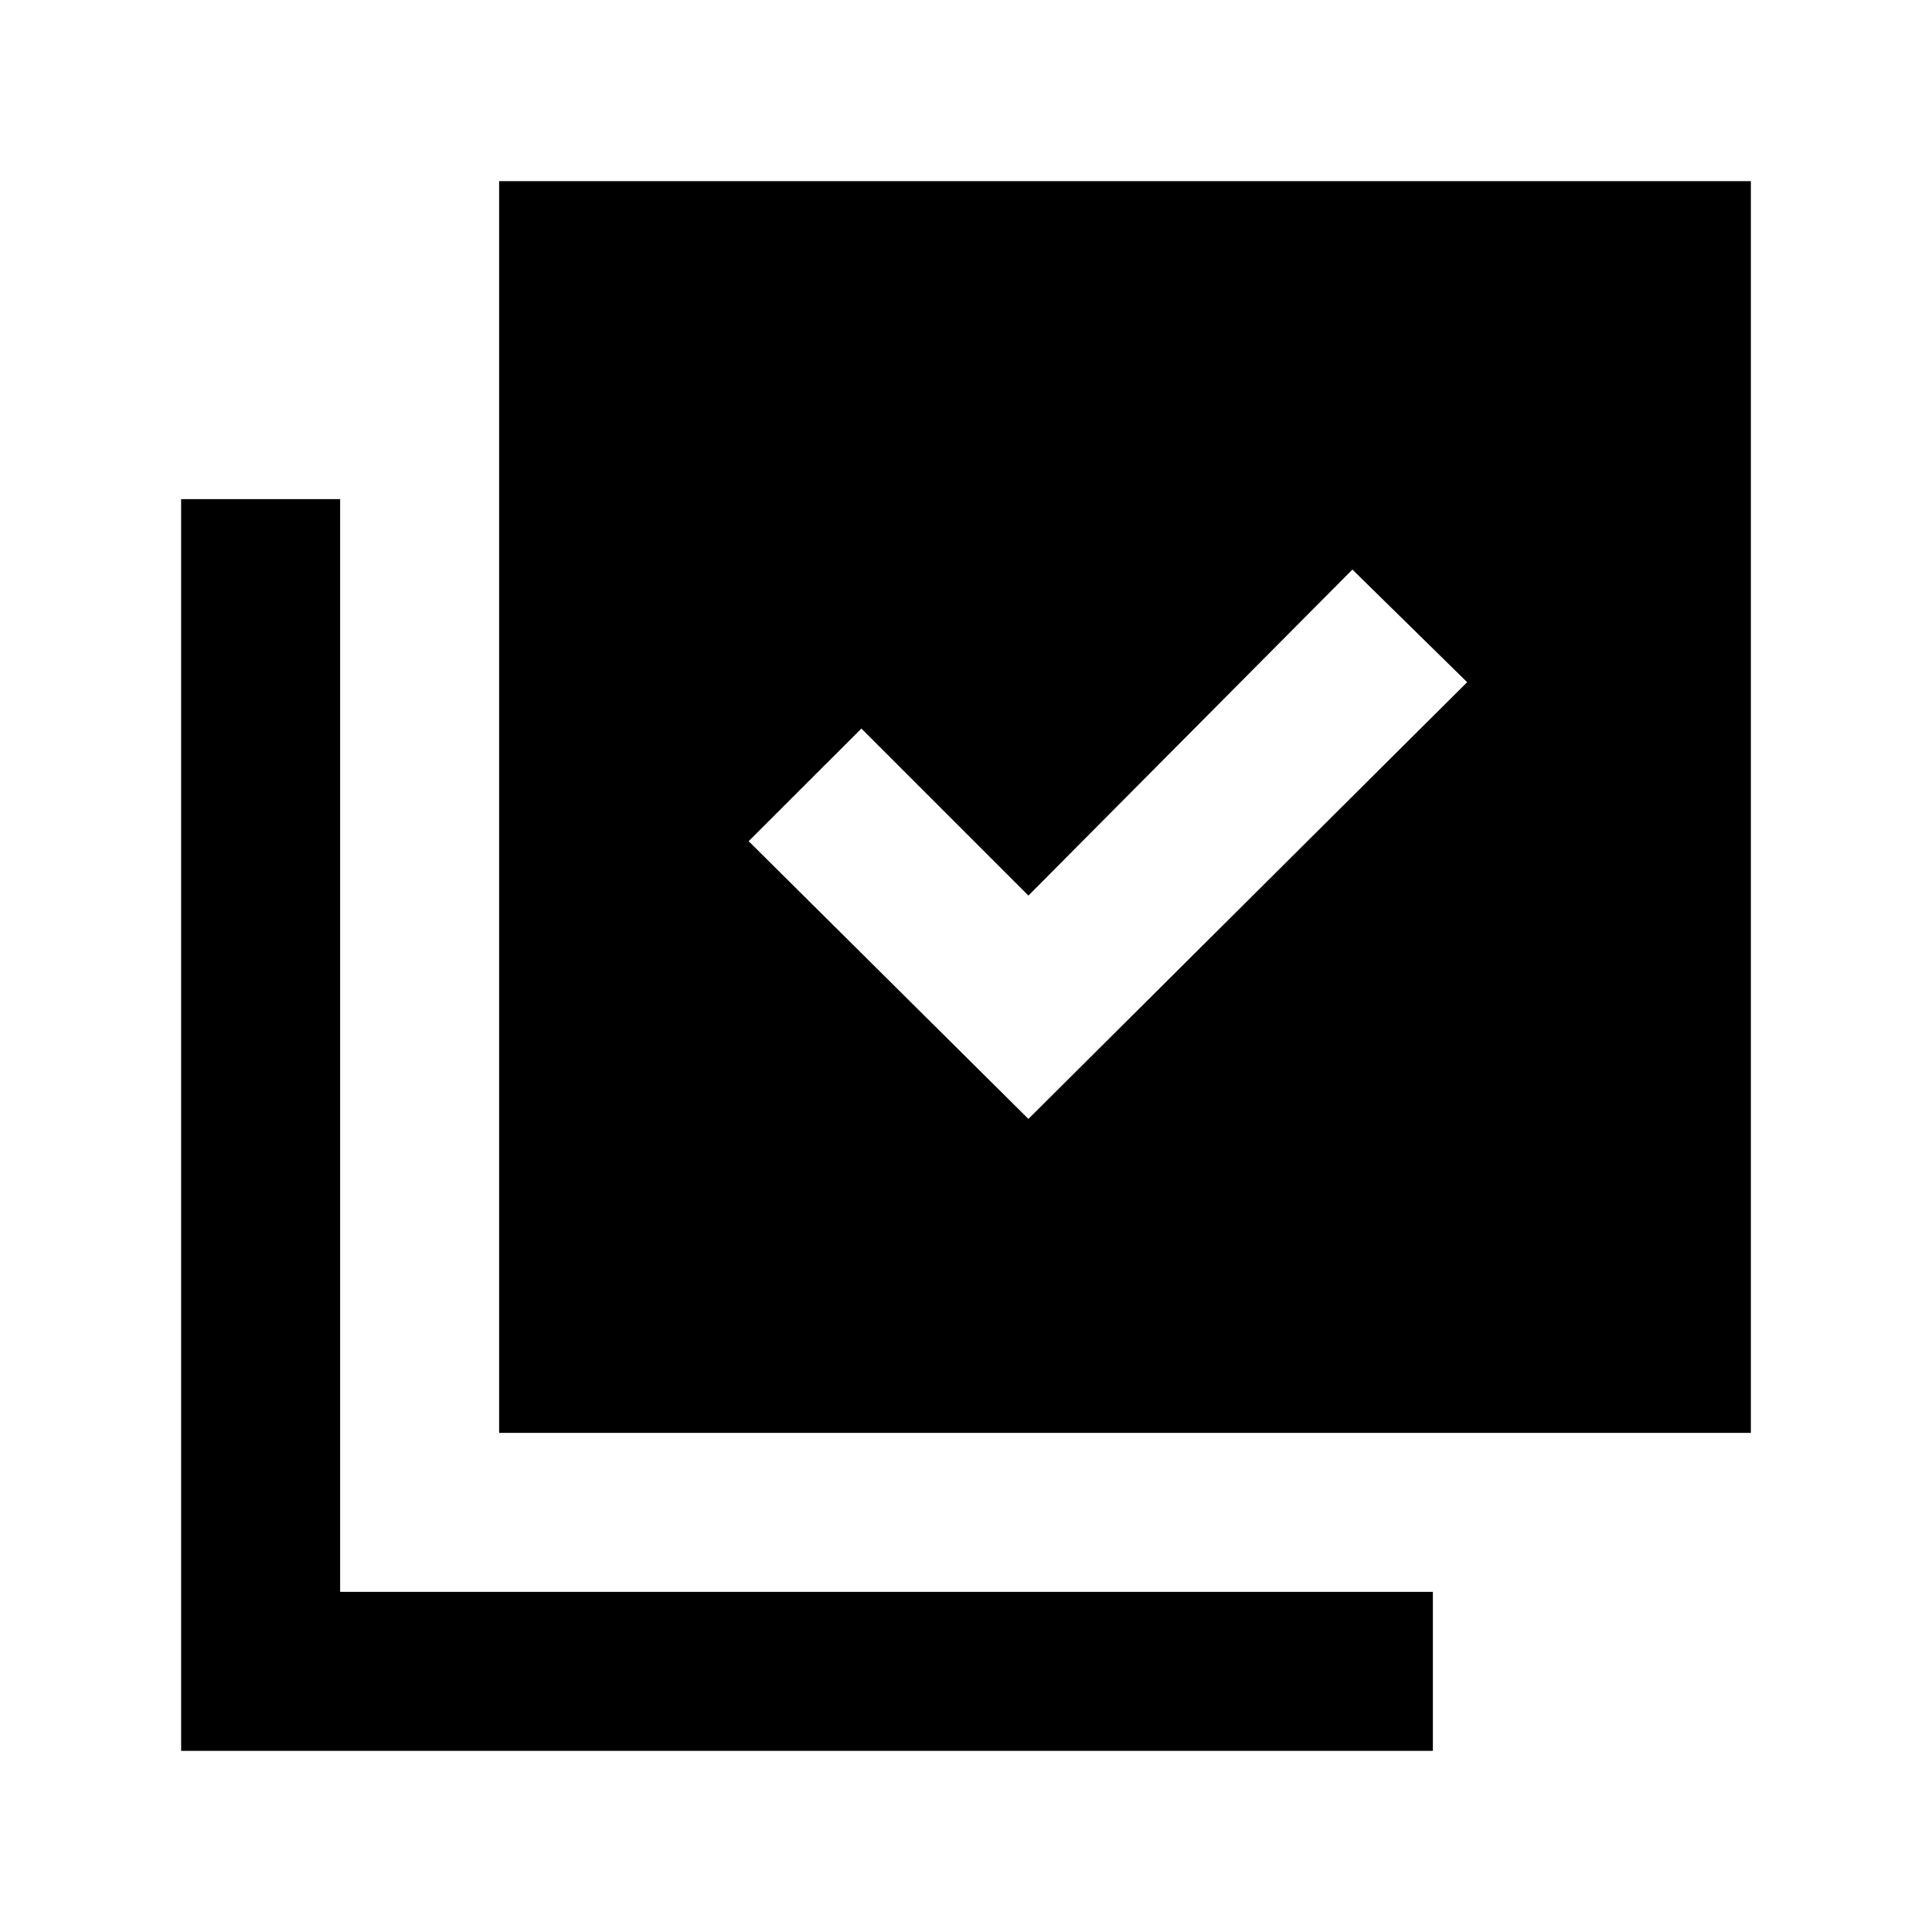 <svg xmlns="http://www.w3.org/2000/svg" height="20" width="20"><path d="m10.646 11.583 4.542-4.521L14 5.896l-3.354 3.375-1.729-1.729L7.75 8.708Zm-5.479 3.25V1.875h12.958v12.958Zm-3.292 3.292V5.167h1.646v11.312h11.312v1.646Z"/></svg>